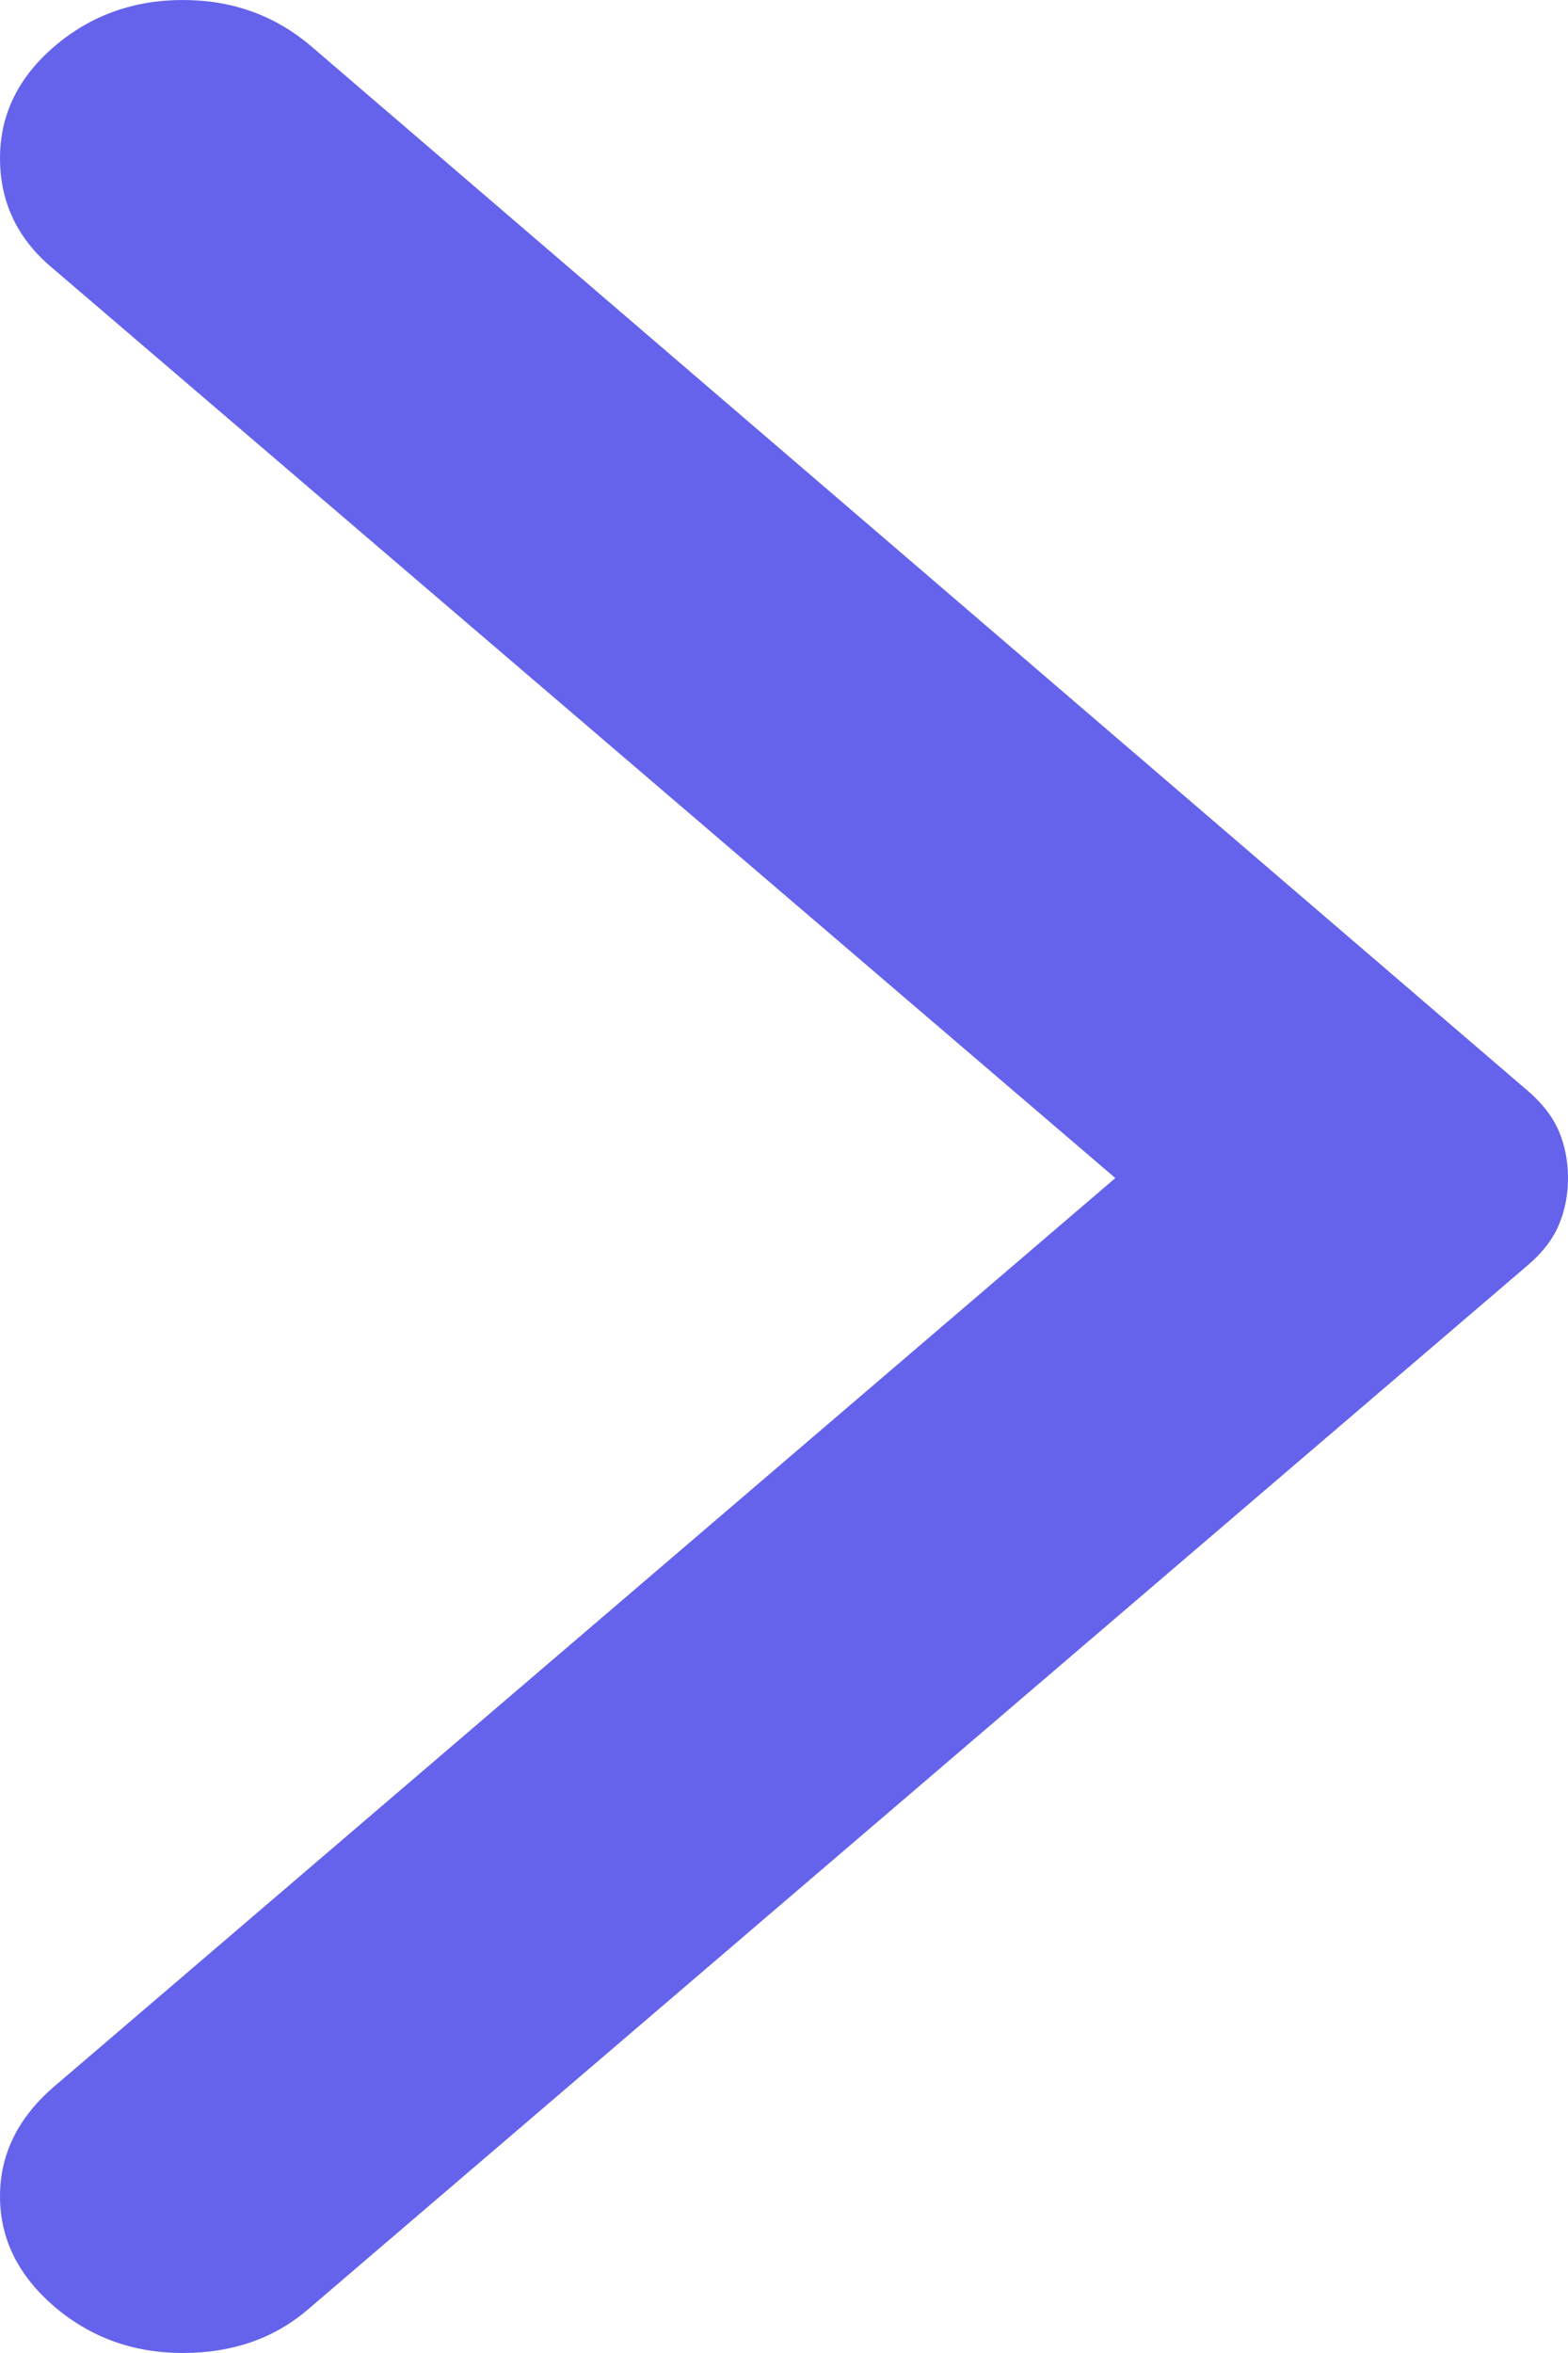 <svg width="16" height="24" viewBox="0 0 16 24" fill="none" xmlns="http://www.w3.org/2000/svg">
<path d="M0.554 23.526C0.185 23.209 0 22.835 0 22.402C0 21.971 0.185 21.597 0.554 21.281L11.381 12.016L0.517 2.719C0.172 2.424 0 2.055 0 1.613C0 1.17 0.185 0.791 0.554 0.474C0.924 0.158 1.361 0 1.867 0C2.371 0 2.808 0.158 3.178 0.474L15.594 11.13C15.741 11.257 15.846 11.394 15.908 11.541C15.97 11.689 16 11.847 16 12.016C16 12.184 15.97 12.343 15.908 12.49C15.846 12.638 15.741 12.775 15.594 12.901L3.141 23.557C2.796 23.852 2.371 24 1.867 24C1.361 24 0.924 23.842 0.554 23.526Z" fill="#6563EB"/>
</svg>
